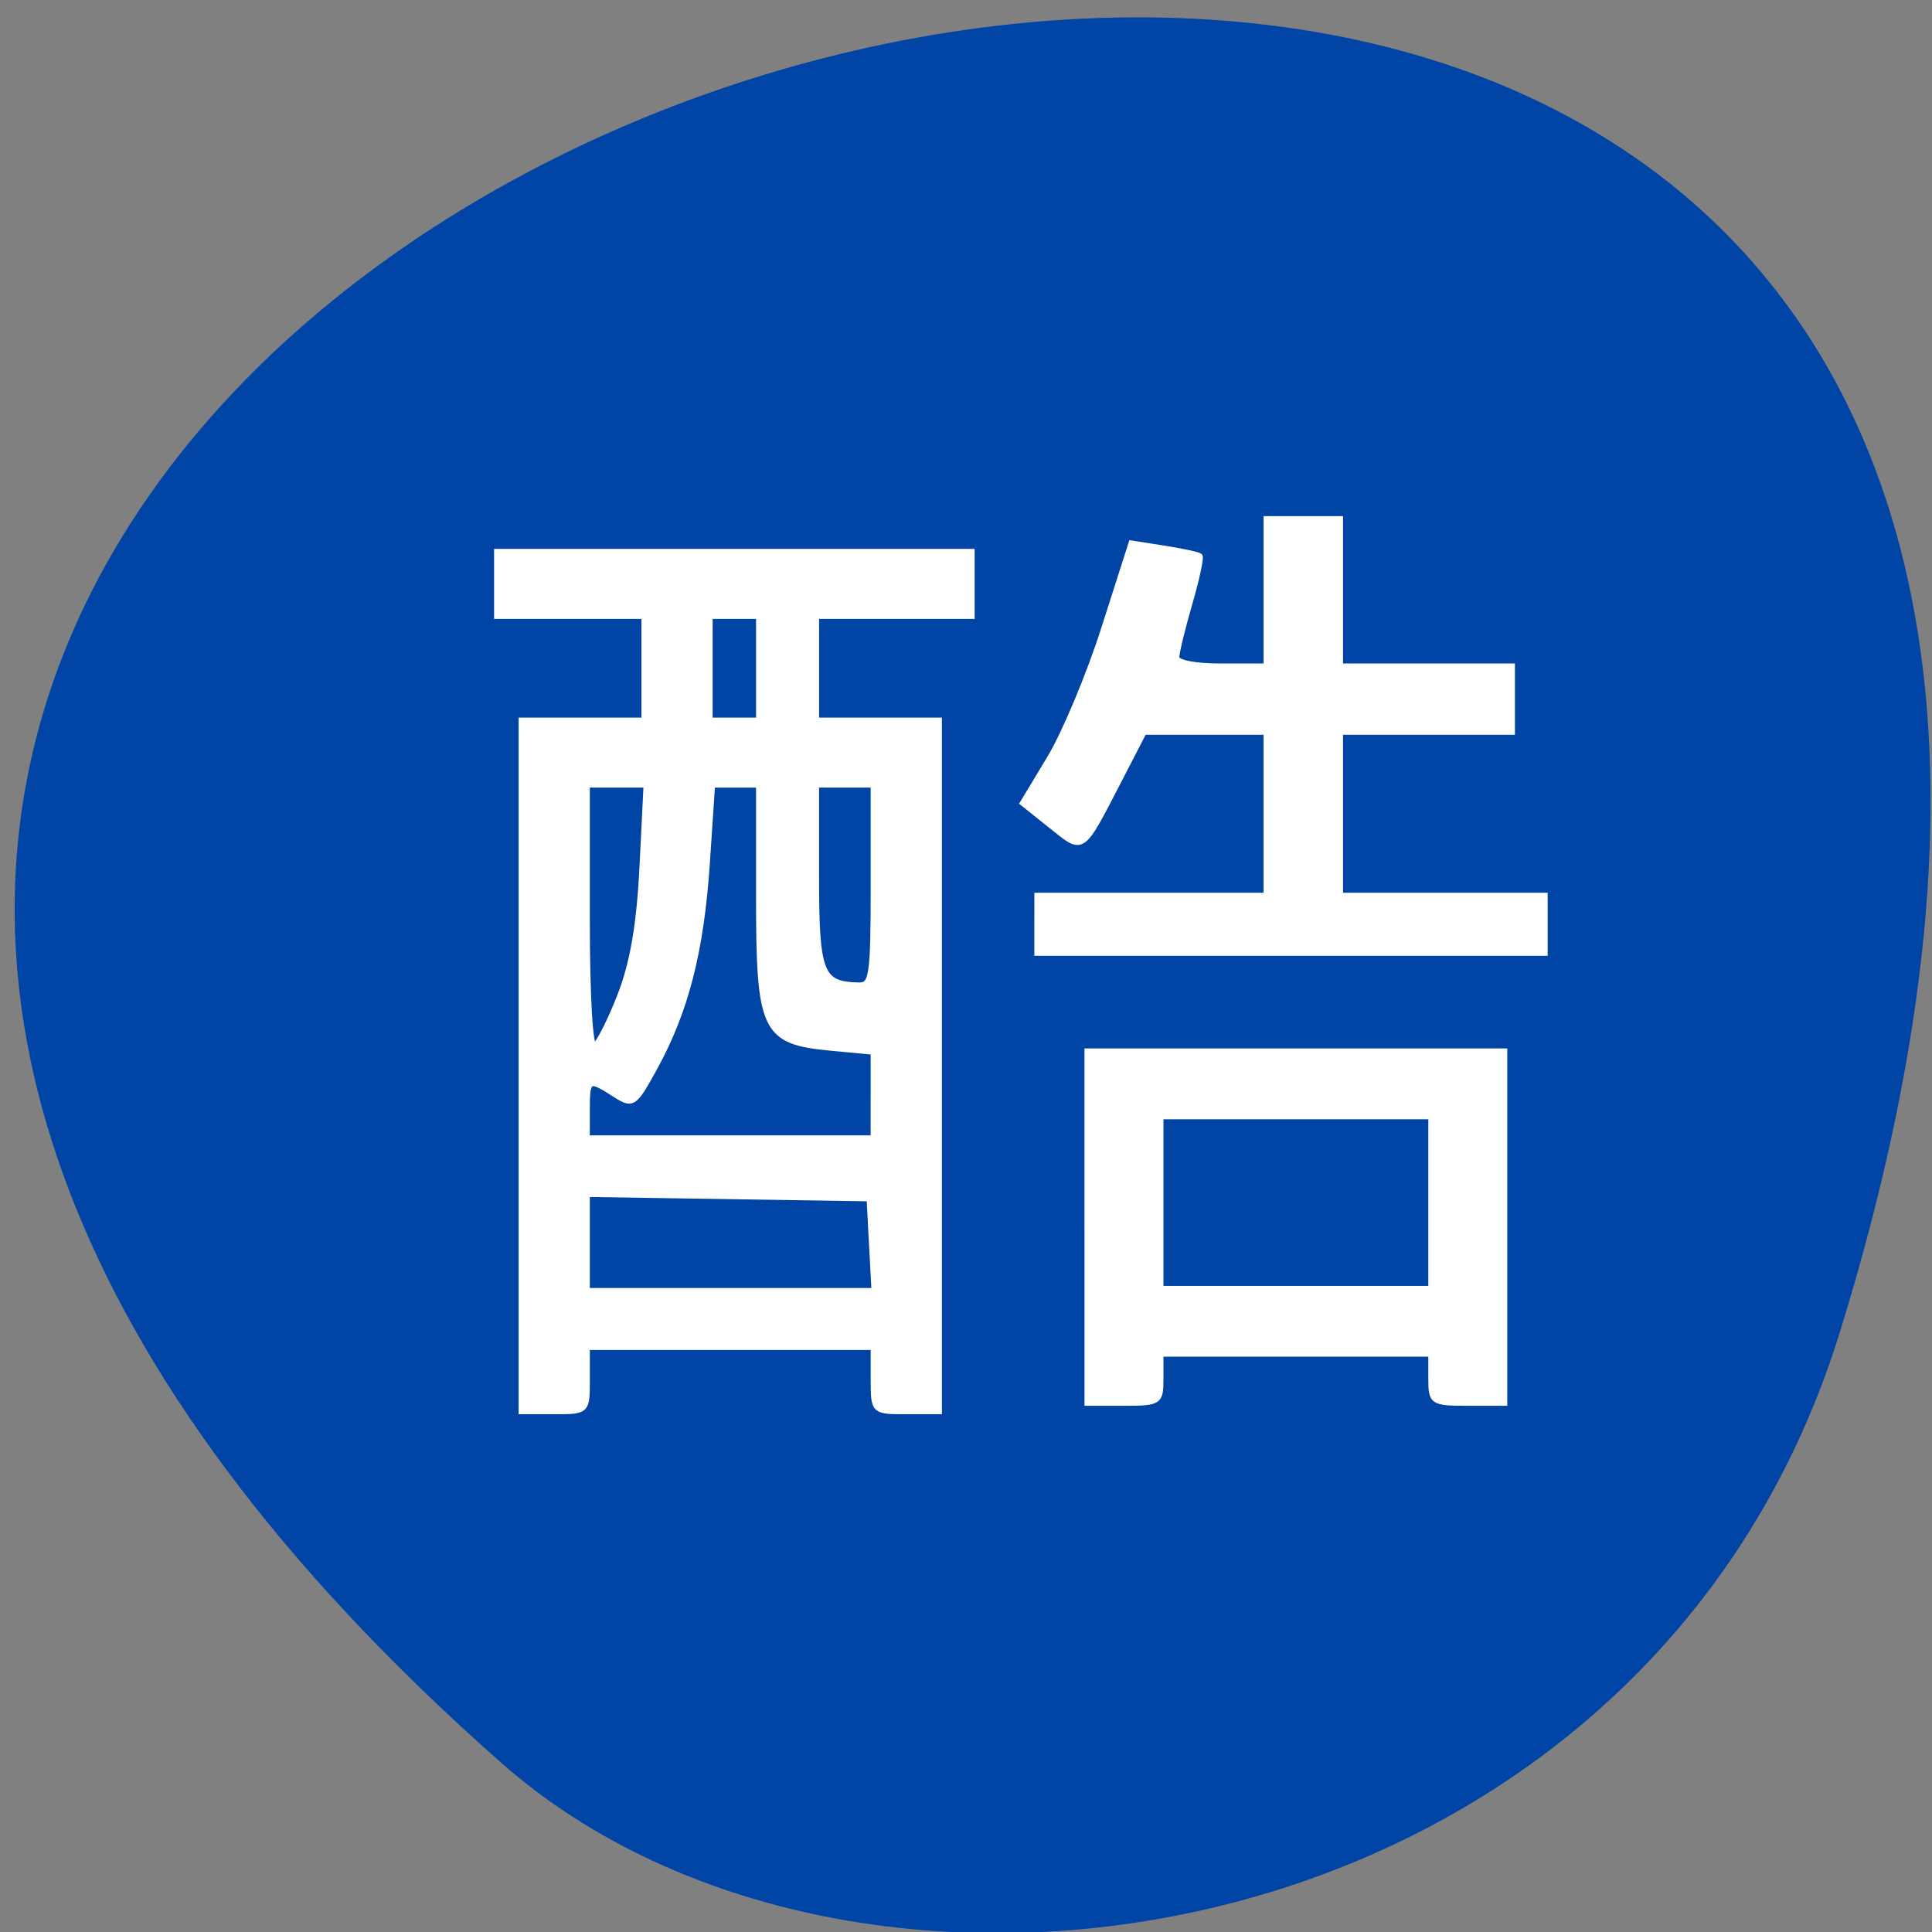 <svg xmlns="http://www.w3.org/2000/svg" viewBox="0 0 256 256"><rect x="0" y="0" width="256" height="256" fill="#808080" stroke="none"/><g fill="#0044a5" color="#000"><path d="m -1363.8 1650.47 c 92.76 -229.28 -405.65 -114.61 -172.57 42.475 46.699 31.473 147.56 19.349 172.57 -42.475 z" transform="matrix(1.028 0 0 1.346 1645.81 -2045.12)"/></g><g fill="#fff" stroke="#fff"><path d="m 144.05 162.6 v -23.322 h 27.661 h 27.661 v 23.322 v 23.322 h -4.881 c -4.701 0 -4.881 -0.121 -4.881 -3.254 v -3.254 h -17.898 h -17.898 v 3.254 c 0 3.134 -0.181 3.254 -4.881 3.254 h -4.881 v -23.322 z m 45.559 -3.254 v -11.39 h -17.898 h -17.898 v 11.39 v 11.39 h 17.898 h 17.898 v -11.39 z" stroke-width="0.705"/><path d="m 137.44 122.47 v -3.797 h 15.186 h 15.186 v -10.847 v -10.847 h -8.12 h -8.12 l -3.225 6.237 c -5.122 9.906 -4.735 9.64 -9.03 6.213 l -3.784 -3.02 l 3.596 -5.969 c 1.978 -3.283 5.213 -11.02 7.19 -17.205 l 3.594 -11.236 l 4.339 0.681 c 2.386 0.374 4.506 0.833 4.711 1.019 0.204 0.186 -0.406 3.01 -1.356 6.28 -0.95 3.268 -1.727 6.477 -1.727 7.131 0 0.718 2.363 1.189 5.966 1.189 h 5.966 v -9.763 v -9.763 h 4.881 h 4.881 v 9.763 v 9.763 h 11.39 h 11.39 v 4.339 v 4.339 h -11.39 h -11.39 v 10.847 v 10.847 h 13.559 h 13.559 v 3.797 v 3.797 h -33.627 h -33.627 v -3.797 z" stroke-width="0.765"/><path d="m 69.1 141.24 v -45.775 h 8.137 h 8.137 v -6.919 v -6.919 h -9.764 h -9.764 v -4.258 v -4.258 h 31.461 h 31.461 v 4.258 v 4.258 h -10.306 h -10.306 v 6.919 v 6.919 h 8.136 h 8.137 v 45.775 v 45.775 h -4.339 c -4.339 0 -4.339 0 -4.339 -4.258 v -4.258 h -18.985 h -18.985 v 4.258 c 0 4.258 0 4.258 -4.339 4.258 h -4.339 v -45.775 z m 46.43 23.686 l -0.325 -6.121 l -18.714 -0.291 l -18.714 -0.291 v 6.412 v 6.412 h 19.04 h 19.04 l -0.325 -6.121 z m 0.217 -19.825 v -5.72 l -5.627 -0.531 c -8.886 -0.838 -9.562 -2.257 -9.562 -20.08 v -14.786 h -3.092 h -3.092 l -0.696 10.421 c -0.777 11.633 -2.817 19.577 -6.962 27.11 -2.698 4.904 -2.866 5.01 -5.283 3.46 -3.454 -2.22 -3.658 -2.102 -3.658 2.121 v 3.726 h 18.985 h 18.985 v -5.72 z m -33.56 -13.196 c 1.665 -4.265 2.545 -9.384 2.925 -17.01 l 0.543 -10.912 h -3.939 h -3.939 v 17.628 c 0 10.667 0.401 17.385 1.015 17.01 0.558 -0.338 2.086 -3.361 3.396 -6.716 z m 33.56 -14.617 v -13.307 h -3.797 h -3.797 v 12.189 c 0 12.872 0.567 14.304 5.696 14.392 1.709 0.029 1.899 -1.299 1.899 -13.274 z m -15.188 -28.742 v -6.919 h -3.255 h -3.255 v 6.919 v 6.919 h 3.255 h 3.255 v -6.919 z" stroke-width="0.758"/></g></svg>